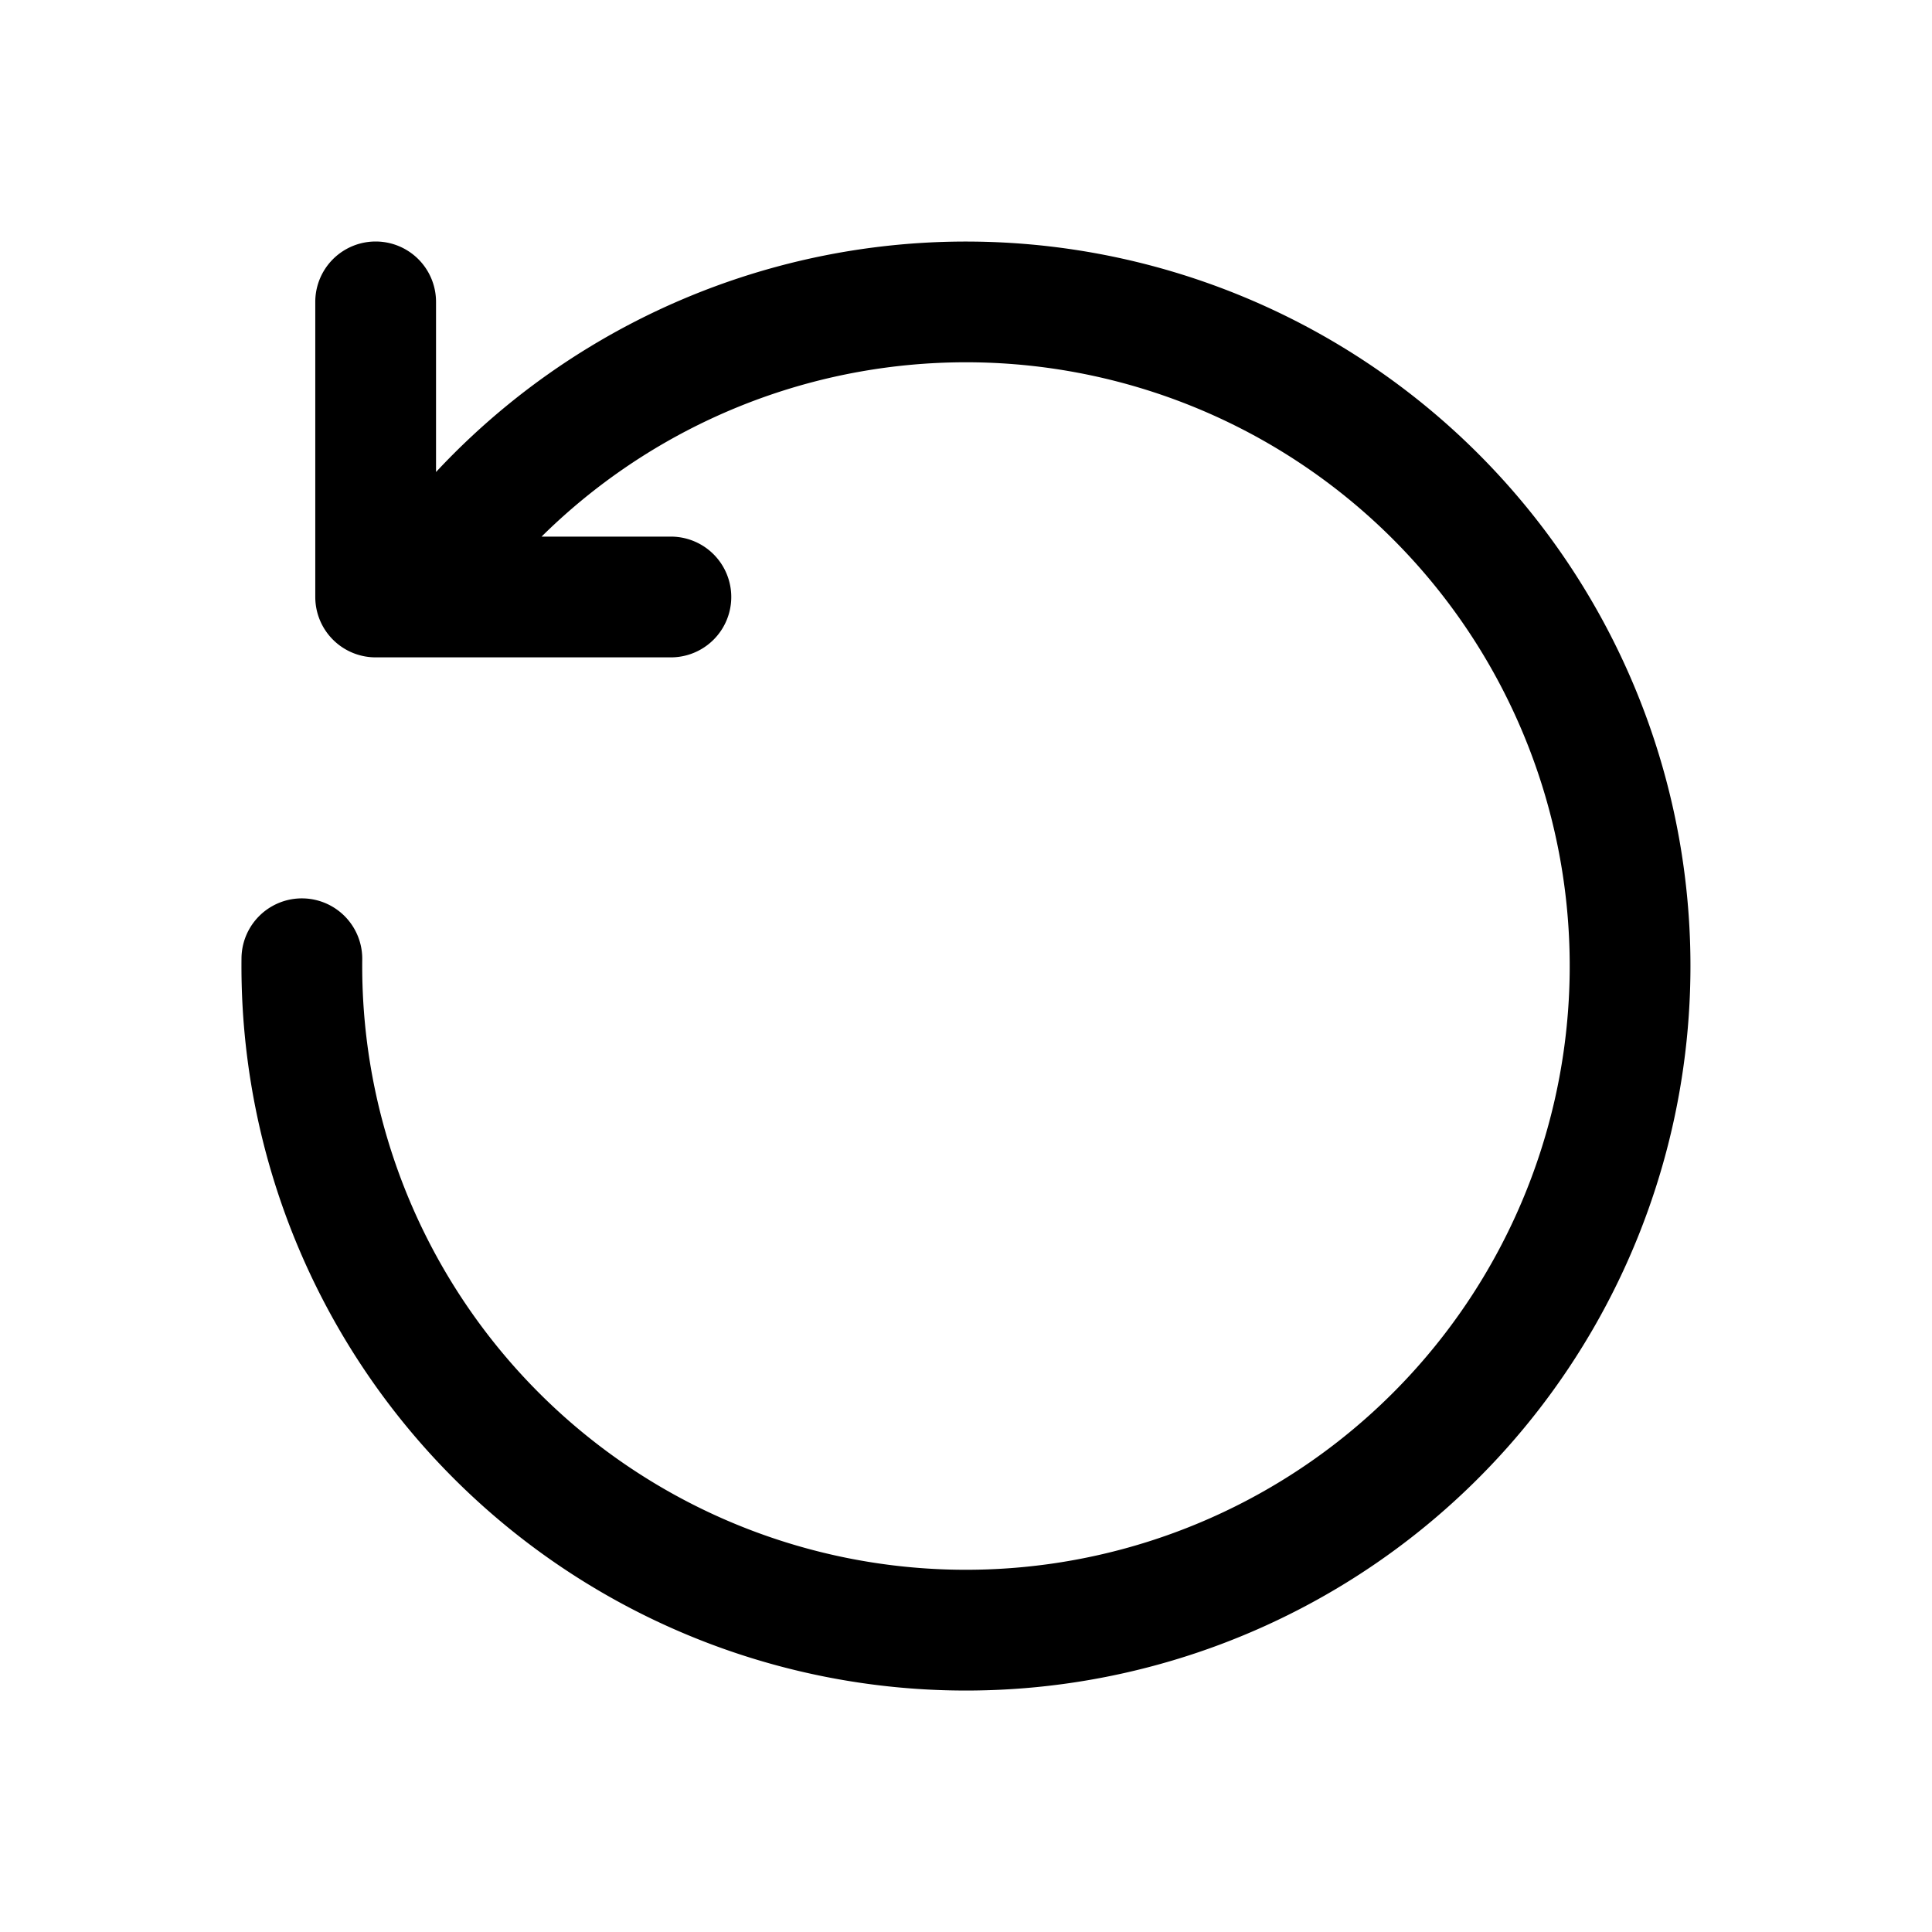 <svg xmlns="http://www.w3.org/2000/svg" width="16" height="16" fill="none" class="persona-icon"><path fill="currentColor" d="M3.611 2.5a.5.5 0 0 0-1 0v2.444a.5.5 0 0 0 .5.5h2.445a.5.5 0 1 0 0-1H4.485A5 5 0 1 1 3 7.945a.5.5 0 0 0-1-.01 6 6 0 1 0 1.611-4.026V2.5Z"/></svg>